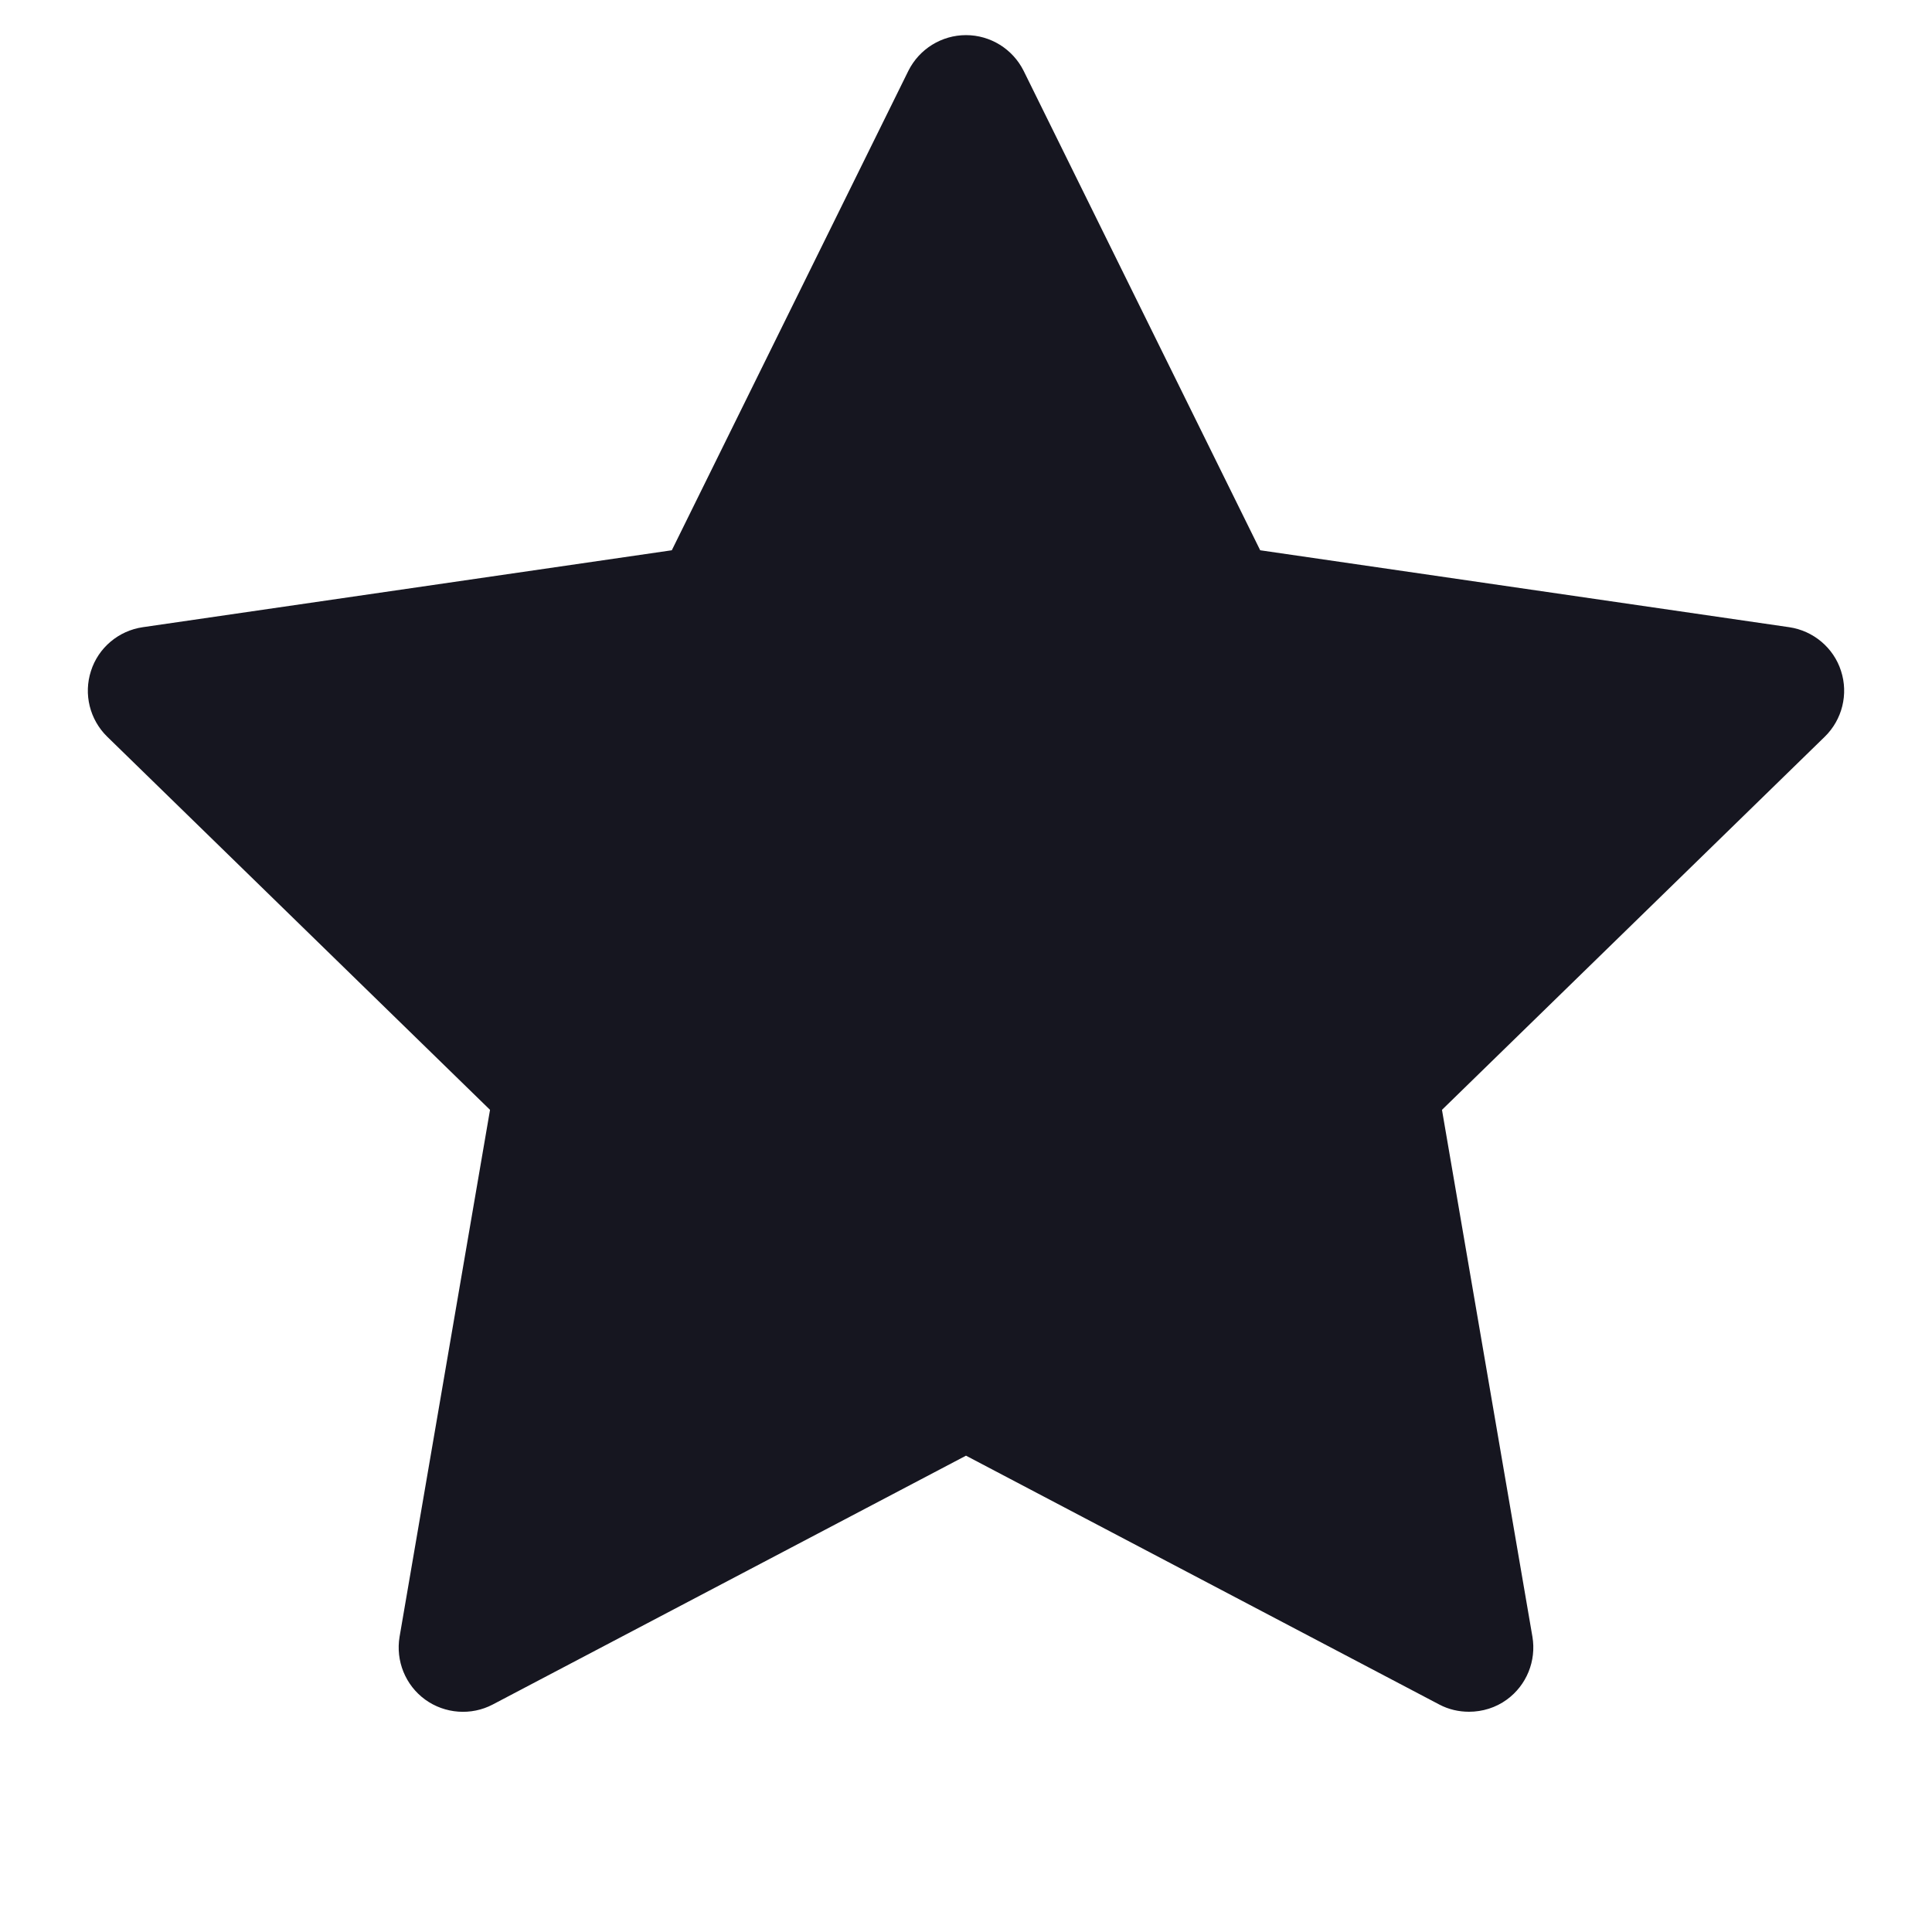 <svg width="11" height="11" viewBox="0 0 11 11" fill="none" xmlns="http://www.w3.org/2000/svg">
    <g clip-path="url(#clip0_1_339)">
        <path fill-rule="evenodd" clip-rule="evenodd" d="M2.79 6.319L2.275 9.319C2.252 9.456 2.308 9.595 2.421 9.677C2.533 9.758 2.683 9.769 2.805 9.705L5.5 8.288L8.195 9.705C8.248 9.733 8.306 9.746 8.364 9.746C8.44 9.746 8.516 9.723 8.579 9.677C8.692 9.595 8.748 9.456 8.725 9.319L8.21 6.319L10.39 4.194C10.489 4.097 10.525 3.952 10.482 3.82C10.44 3.688 10.324 3.591 10.187 3.571L7.175 3.133L5.828 0.403C5.766 0.279 5.639 0.2 5.5 0.2C5.361 0.2 5.234 0.279 5.172 0.403L3.825 3.133L0.813 3.571C0.675 3.591 0.56 3.688 0.518 3.82C0.475 3.952 0.511 4.097 0.61 4.194L2.79 6.319Z" fill="#161620"/>
    </g>
    <defs>
        <clipPath id="clip0_1_339">
            <rect width="10" height="10" fill="white" transform="translate(0.5 0.2)"/>
        </clipPath>
    </defs>
</svg>
